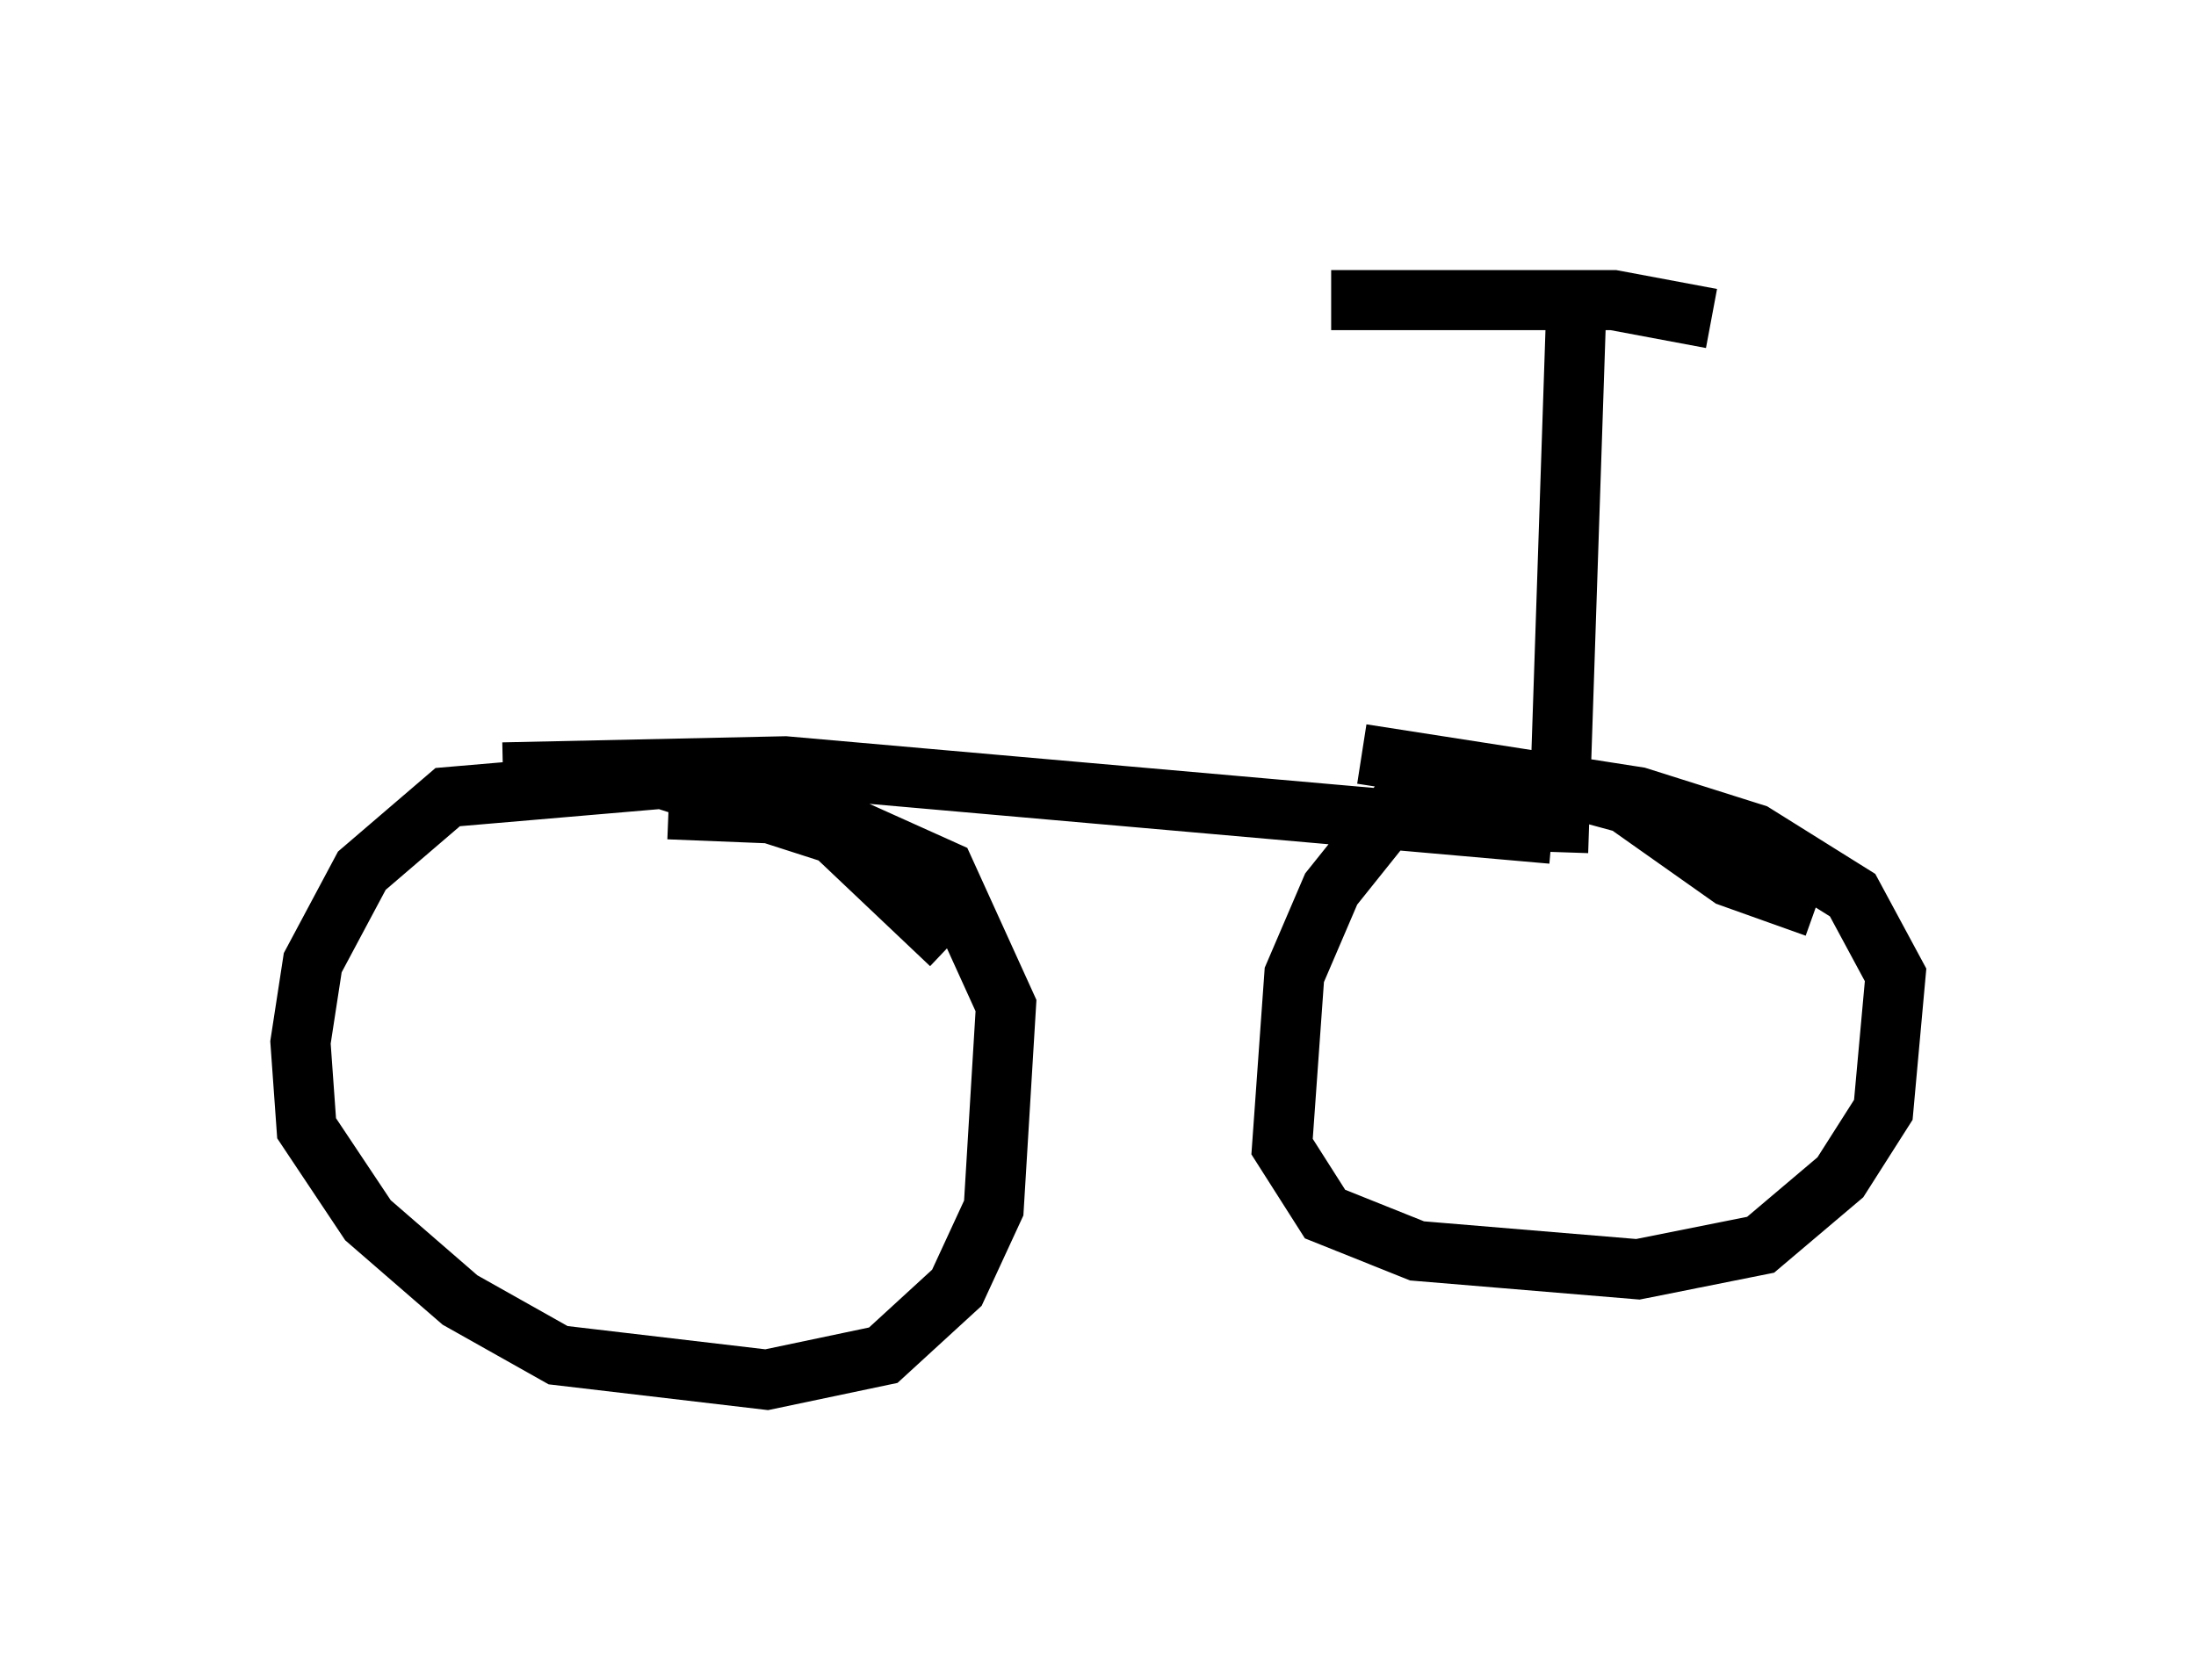 <?xml version="1.0" encoding="utf-8" ?>
<svg baseProfile="full" height="27.967" version="1.1" width="36.542" xmlns="http://www.w3.org/2000/svg" xmlns:ev="http://www.w3.org/2001/xml-events" xmlns:xlink="http://www.w3.org/1999/xlink"><defs /><rect fill="white" height="27.967" width="36.542" x="0" y="0" /><path d="M16.74, 17.556 m-0.919, -1.838 l-1.94, -1.838 -2.858, -0.919 l-3.573, 0.306 -1.429, 1.225 l-0.817, 1.531 -0.204, 1.327 l0.102, 1.429 1.021, 1.531 l1.531, 1.327 1.633, 0.919 l3.471, 0.408 1.94, -0.408 l1.225, -1.123 0.613, -1.327 l0.204, -3.369 -1.021, -2.246 l-2.042, -0.919 -2.552, -0.102 m19.09, 1.633 l-1.429, -0.51 -1.735, -1.225 l-1.123, -0.306 -2.552, 0.204 l-1.225, 1.531 -0.613, 1.429 l-0.204, 2.858 0.715, 1.123 l1.531, 0.613 3.675, 0.306 l2.042, -0.408 1.327, -1.123 l0.715, -1.123 0.204, -2.246 l-0.715, -1.327 -1.633, -1.021 l-1.94, -0.613 -4.594, -0.715 m-14.292, 0.306 l4.696, -0.102 12.761, 1.123 m0.102, 0.306 l0.306, -9.188 m-4.083, 0.0 l4.696, 0.0 1.633, 0.306 m-10.617, 7.861 " fill="none" stroke="black" stroke-width="1" /></svg>